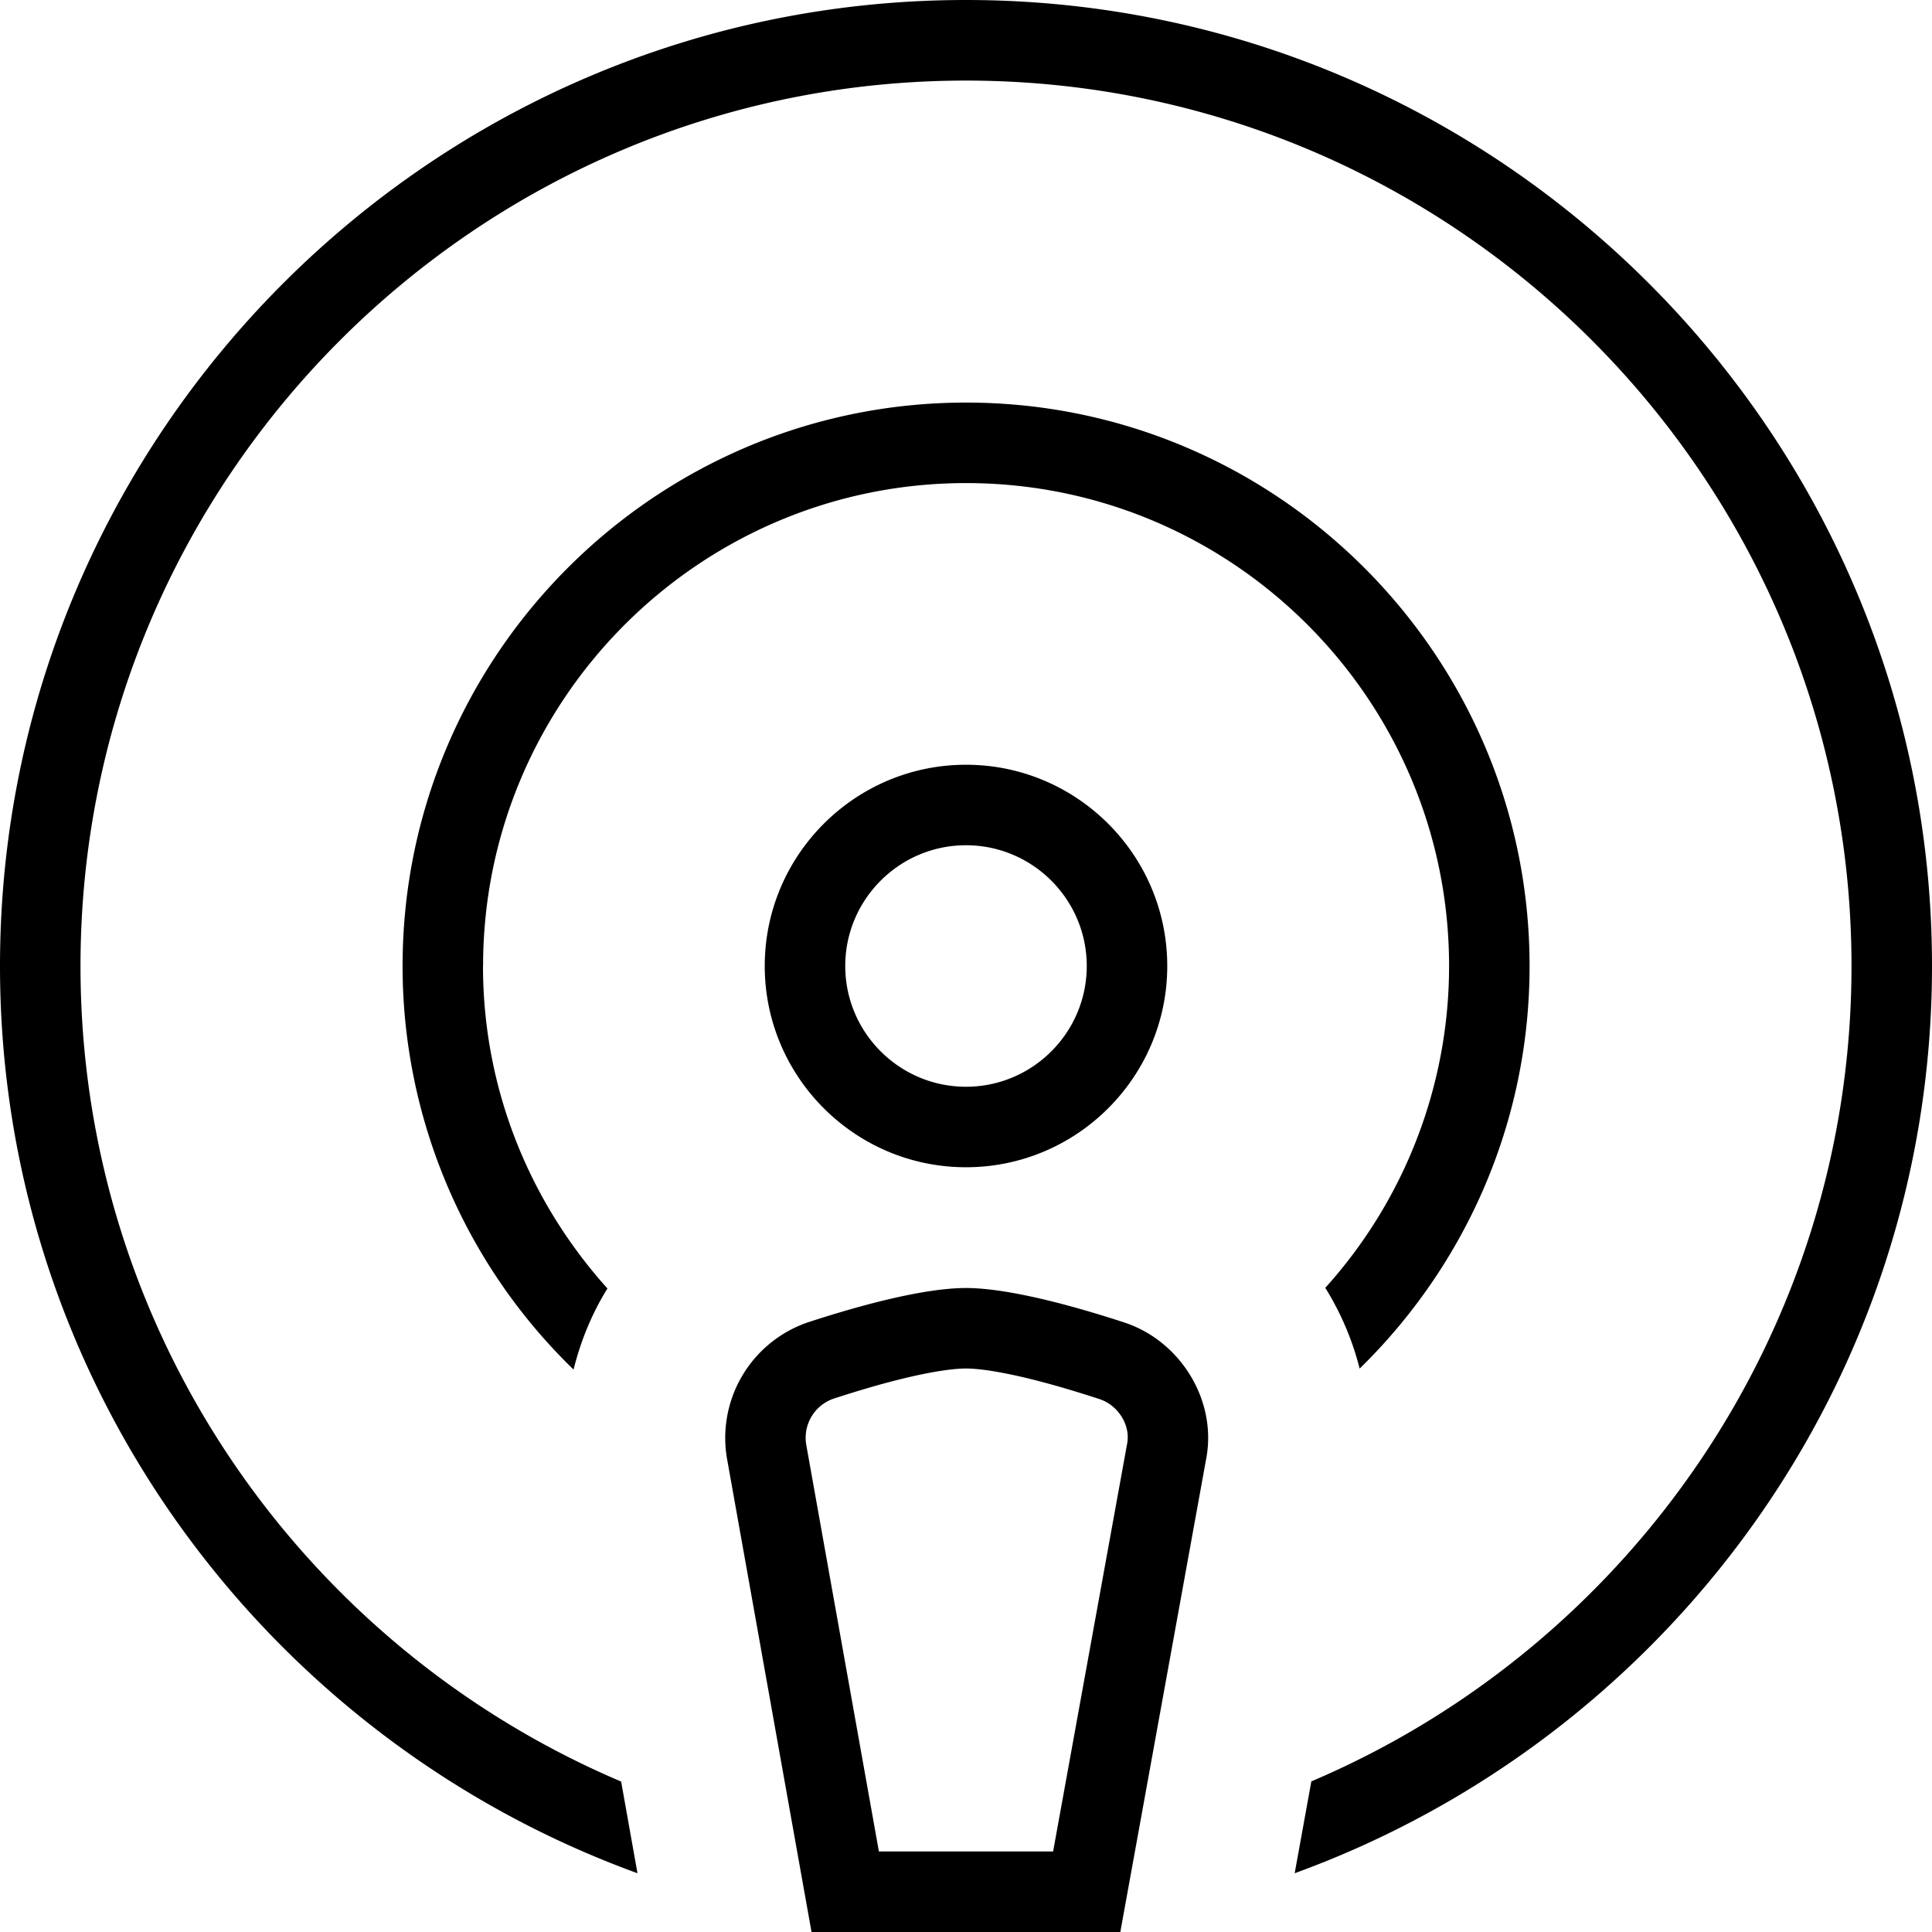 <svg xmlns="http://www.w3.org/2000/svg" width="512" height="512" data-name="Layer 1" viewBox="0 0 24 24"><path d="M9.5 12c0 1.379 1.122 2.5 2.5 2.5s2.5-1.121 2.5-2.5-1.122-2.5-2.5-2.5-2.5 1.121-2.5 2.5Zm4 0c0 .827-.673 1.5-1.5 1.5s-1.5-.673-1.5-1.5.673-1.5 1.5-1.5 1.5.673 1.5 1.5ZM24 12c0 5.182-3.307 9.594-7.917 11.27l.207-1.141C20.23 20.454 23 16.545 23 12.001c0-6.065-4.935-11-11-11S1 5.935 1 12c0 4.547 2.773 8.458 6.716 10.131l.203 1.139C3.309 21.595 0 17.183 0 12 0 5.383 5.383 0 12 0s12 5.383 12 12ZM6 12c0 1.54.588 2.942 1.546 4.006-.193.31-.332.65-.421 1.007a6.976 6.976 0 0 1-2.124-5.012c0-3.859 3.14-7 7-7s7 3.141 7 7c0 1.958-.81 3.729-2.111 5a3.533 3.533 0 0 0-.427-1.003 5.967 5.967 0 0 0 1.538-3.997c0-3.309-2.691-6-6-6s-6 2.691-6 6Zm7.969 4.429C12.884 16.075 12.299 16 12 16s-.879.073-1.956.424a1.517 1.517 0 0 0-1.009 1.717L10.081 24h3.836l1.07-5.897c.126-.71-.321-1.444-1.019-1.674Zm.034 1.497L13.082 23h-2.164l-.9-5.039a.514.514 0 0 1 .336-.586C11.393 17.036 11.851 17 12 17s.61.037 1.658.38c.23.075.385.32.345.546Z"/></svg>